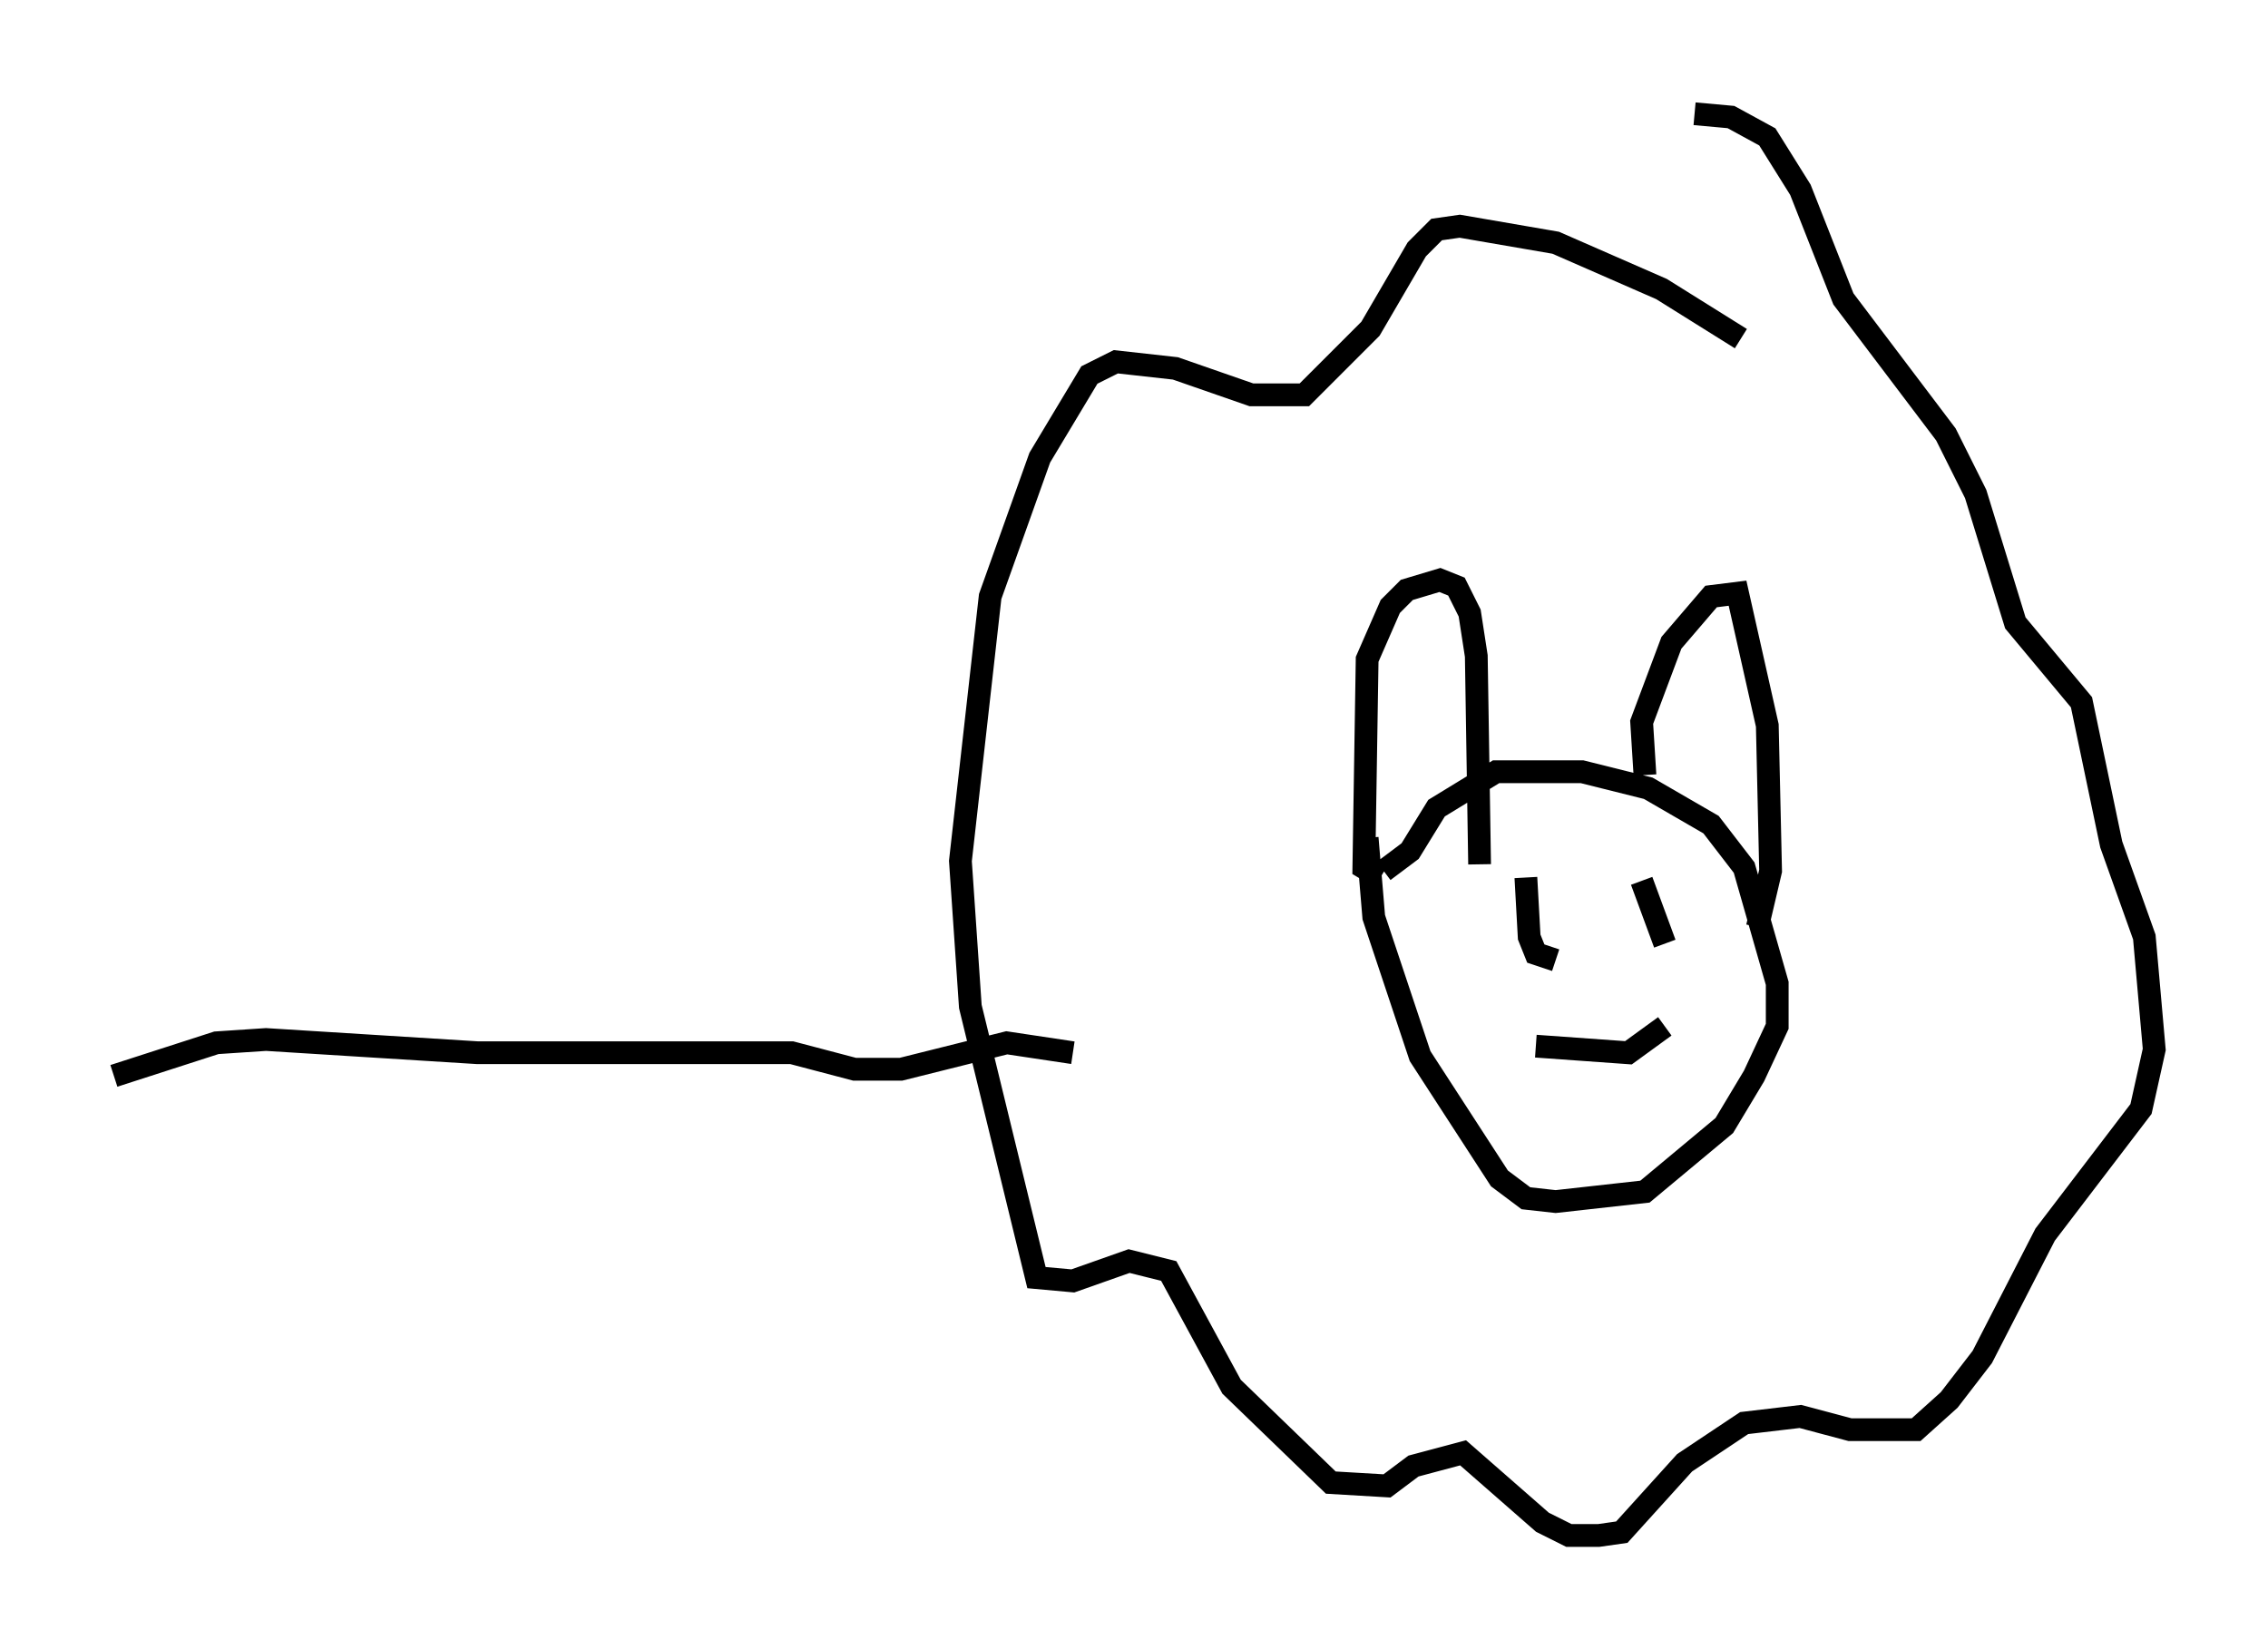 <?xml version="1.0" encoding="utf-8" ?>
<svg baseProfile="full" height="72.458" version="1.1" width="99.62" xmlns="http://www.w3.org/2000/svg" xmlns:ev="http://www.w3.org/2001/xml-events" xmlns:xlink="http://www.w3.org/1999/xlink"><defs /><rect fill="white" height="72.458" width="99.62" x="0" y="0" /><path d="M60.05, 39.86 m1.743, -3.196 m-1.017, 1.598 l1.162, -0.872 1.162, -1.888 l2.615, -1.598 3.777, 0.0 l2.905, 0.726 2.76, 1.598 l1.453, 1.888 1.453, 5.084 l0.0, 1.888 -1.017, 2.179 l-1.307, 2.179 -3.486, 2.905 l-3.922, 0.436 -1.307, -0.145 l-1.162, -0.872 -3.486, -5.374 l-2.034, -6.101 -0.291, -3.486 m0.581, 1.743 l-0.726, -0.436 0.145, -9.151 l1.017, -2.324 0.726, -0.726 l1.453, -0.436 0.726, 0.291 l0.581, 1.162 0.291, 1.888 l0.145, 9.151 m7.263, -3.922 l-0.145, -2.324 1.307, -3.486 l1.743, -2.034 1.162, -0.145 l1.307, 5.81 0.145, 6.391 l-0.581, 2.469 m-10.168, -2.179 l0.145, 2.615 0.291, 0.726 l0.872, 0.291 m3.777, -3.486 l1.017, 2.76 m-5.665, 4.503 l4.067, 0.291 1.598, -1.162 m3.341, -30.212 l-3.486, -2.179 -4.648, -2.034 l-4.212, -0.726 -1.017, 0.145 l-0.872, 0.872 -2.034, 3.486 l-2.905, 2.905 -2.324, 0.0 l-3.341, -1.162 -2.615, -0.291 l-1.162, 0.581 -2.179, 3.631 l-2.179, 6.101 -1.307, 11.62 l0.436, 6.391 2.905, 11.911 l1.598, 0.145 2.469, -0.872 l1.743, 0.436 2.76, 5.084 l4.358, 4.212 2.469, 0.145 l1.162, -0.872 2.179, -0.581 l3.486, 3.05 1.162, 0.581 l1.307, 0.0 1.017, -0.145 l2.76, -3.05 2.615, -1.743 l2.469, -0.291 2.179, 0.581 l2.905, 0.0 1.453, -1.307 l1.453, -1.888 2.76, -5.374 l4.212, -5.52 0.581, -2.615 l-0.436, -4.939 -1.453, -4.067 l-1.307, -6.246 -2.905, -3.486 l-1.743, -5.665 -1.307, -2.615 l-4.503, -5.955 -1.888, -4.793 l-1.453, -2.324 -1.598, -0.872 l-1.598, -0.145 m-27.307, 41.251 l-2.905, -0.436 -4.648, 1.162 l-2.034, 0.0 -2.76, -0.726 l-13.799, 0.0 -9.296, -0.581 l-2.179, 0.145 -4.503, 1.453 " fill="none" stroke="black" stroke-width="1" /></svg>
